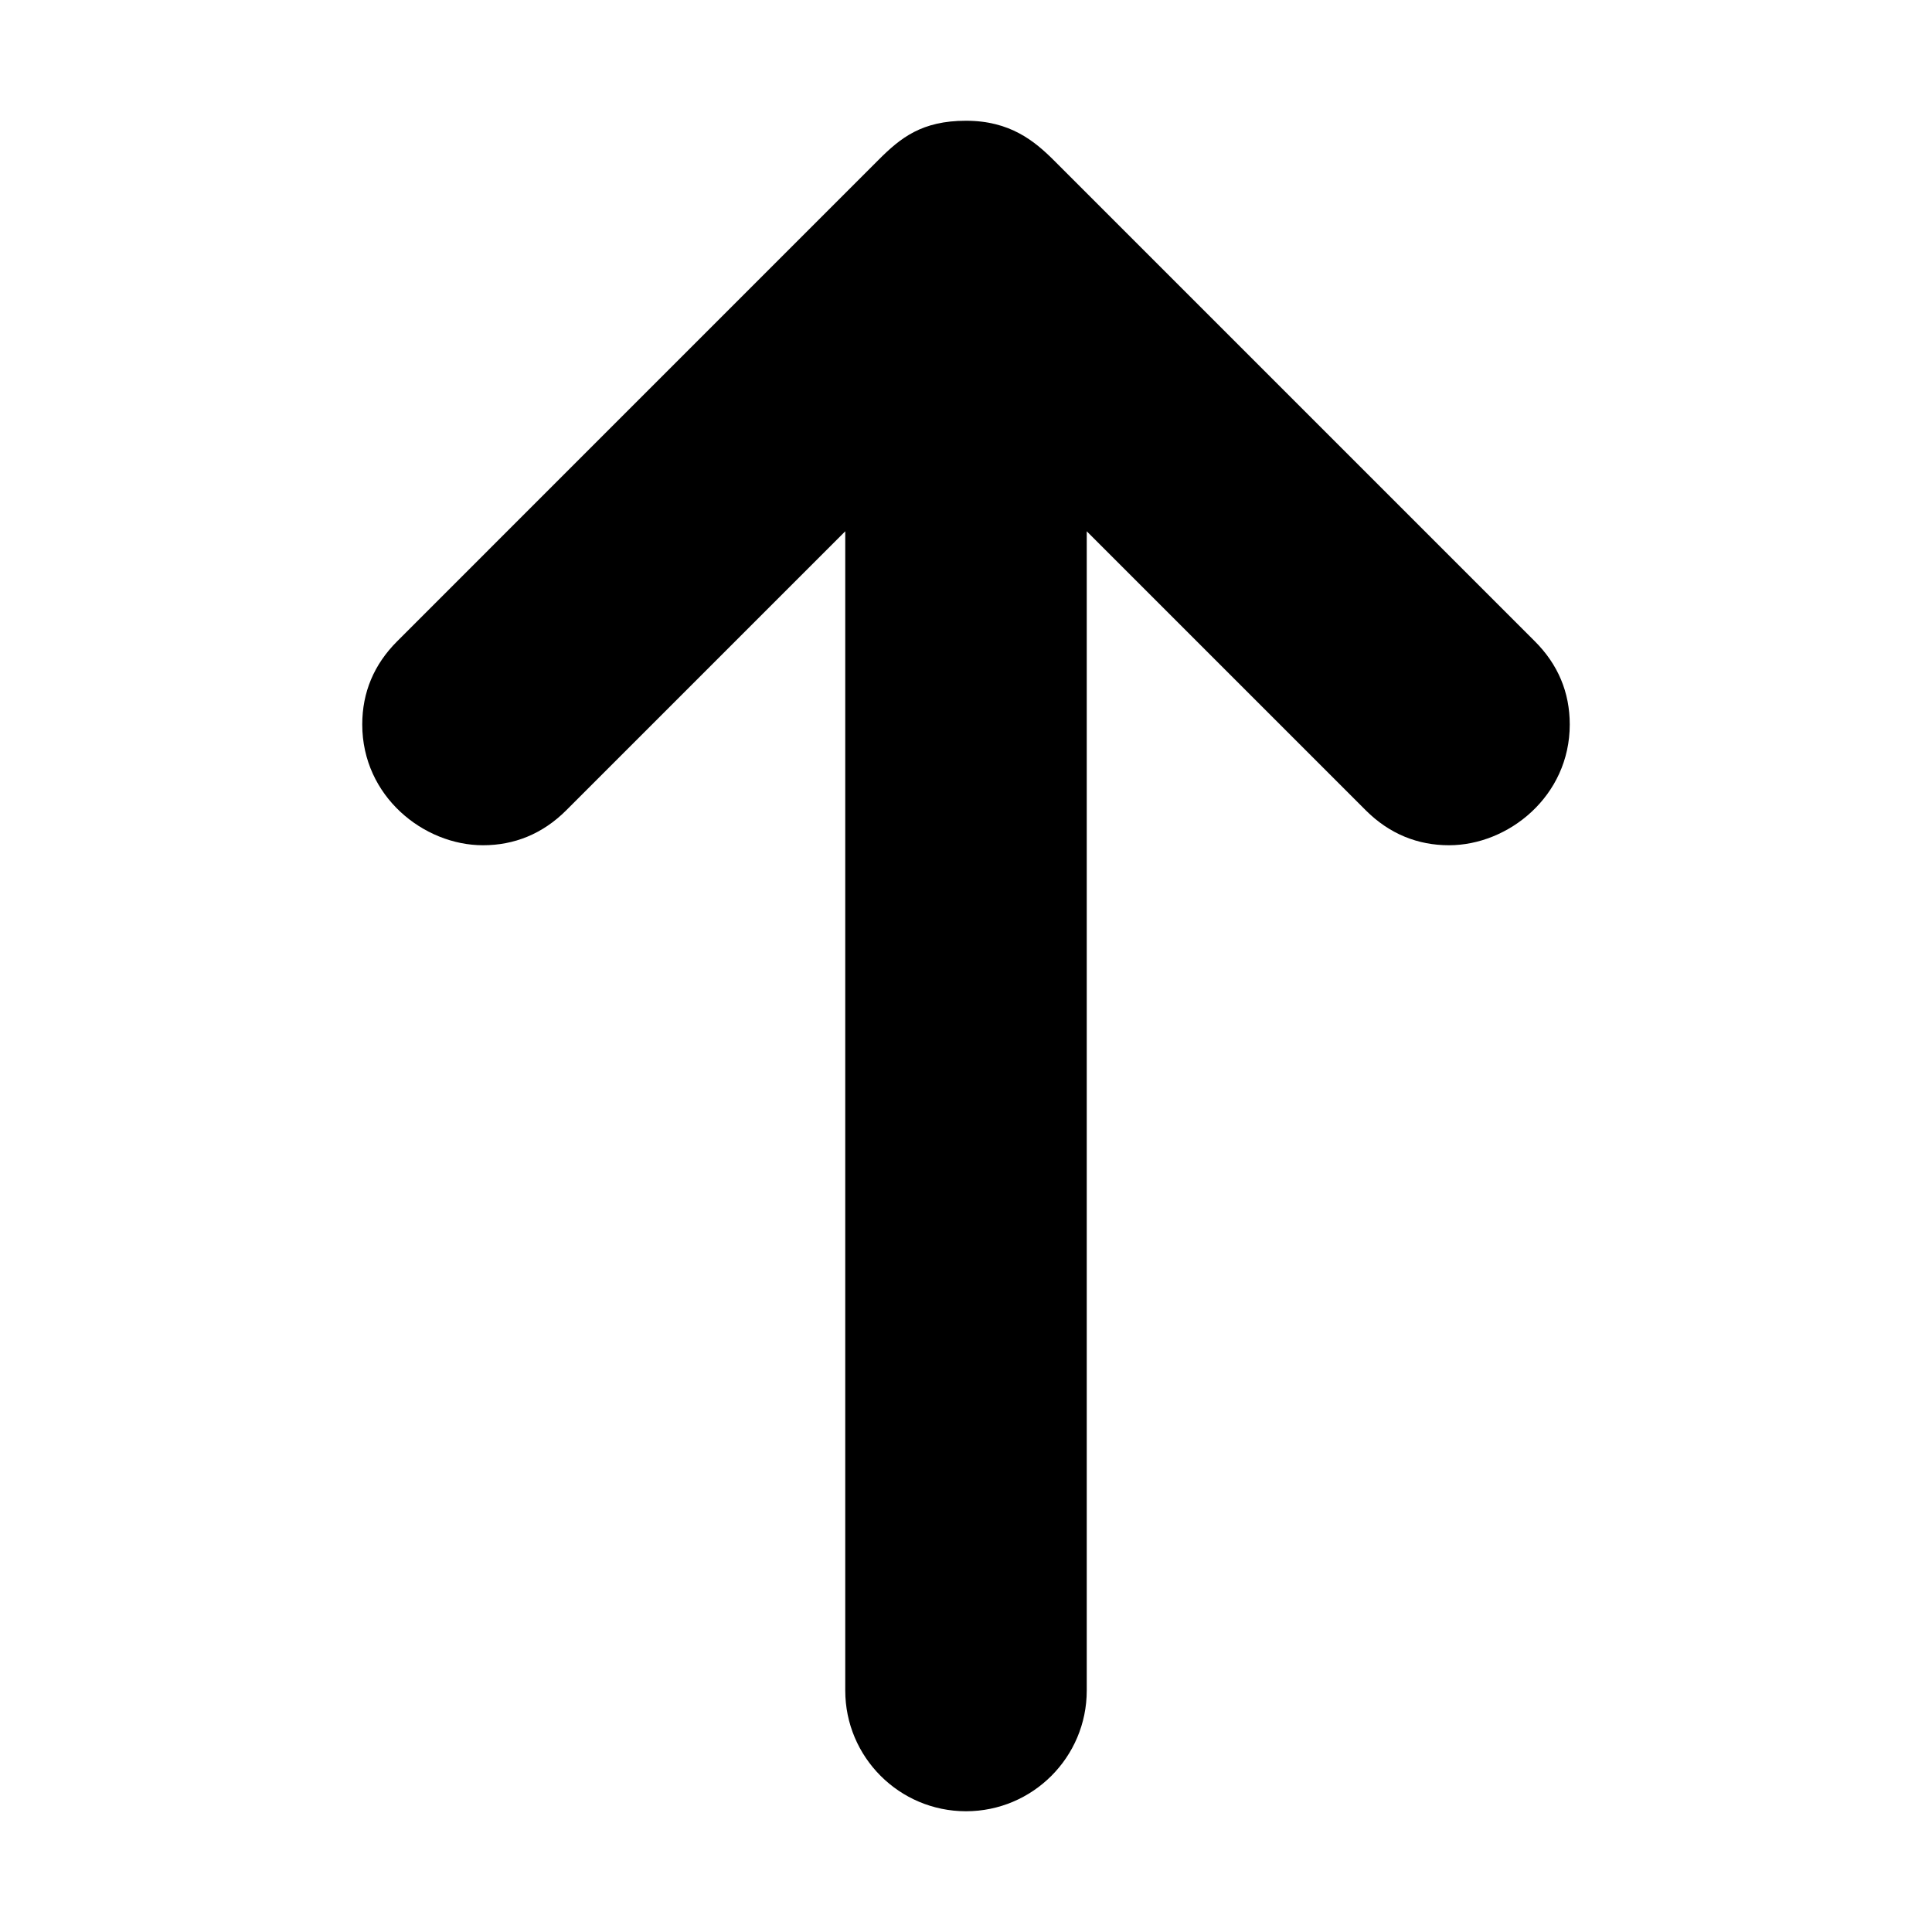 <?xml version="1.0" encoding="UTF-8" standalone="no"?>
<svg
   xmlns:dc="http://purl.org/dc/elements/1.1/"
   xmlns:cc="http://creativecommons.org/ns#"
   xmlns:rdf="http://www.w3.org/1999/02/22-rdf-syntax-ns#"
   xmlns:svg="http://www.w3.org/2000/svg"
   xmlns="http://www.w3.org/2000/svg"
   xmlns:sodipodi="http://sodipodi.sourceforge.net/DTD/sodipodi-0.dtd"
   xmlns:inkscape="http://www.inkscape.org/namespaces/inkscape"
   height="32px"
   id="Layer_1"
   style="enable-background:new 0 0 32 32;"
   version="1.1"
   viewBox="0 0 32 32"
   width="32px"
   xml:space="preserve"
   inkscape:version="0.48.4 r9939"
   sodipodi:docname="down-alt.svg"><defs
     id="defs3037" /><sodipodi:namedview
     pagecolor="#ffffff"
     bordercolor="#666666"
     borderopacity="1"
     objecttolerance="10"
     gridtolerance="10"
     guidetolerance="10"
     inkscape:pageopacity="0"
     inkscape:pageshadow="2"
     inkscape:window-width="640"
     inkscape:window-height="480"
     id="namedview3035"
     showgrid="false"
     inkscape:zoom="7.375"
     inkscape:cx="16"
     inkscape:cy="16"
     inkscape:window-x="2565"
     inkscape:window-y="313"
     inkscape:window-maximized="0"
     inkscape:current-layer="Layer_1" /><path
     d="m 18,28 0,-19.2 4.62,4.62 C 23.014,13.814 23.484,14 24,14 c 0.984,0 2,-0.813 2,-2 0,-0.531 -0.193,-0.994 -0.58,-1.38 L 17.462,2.662 C 17.134,2.334 16.729,2 16,2 15.271,2 14.92,2.279 14.553,2.646 L 6.58,10.62 C 6.193,11.006 6,11.469 6,12 c 0,1.188 1.016,2 2,2 0.516,0 0.986,-0.186 1.38,-0.58 L 14,8.8 14,28 c 0,1.104 0.896,2 2,2 1.104,0 2,-0.896 2,-2 z"
     id="path3033"
     inkscape:connector-curvature="0" /></svg>